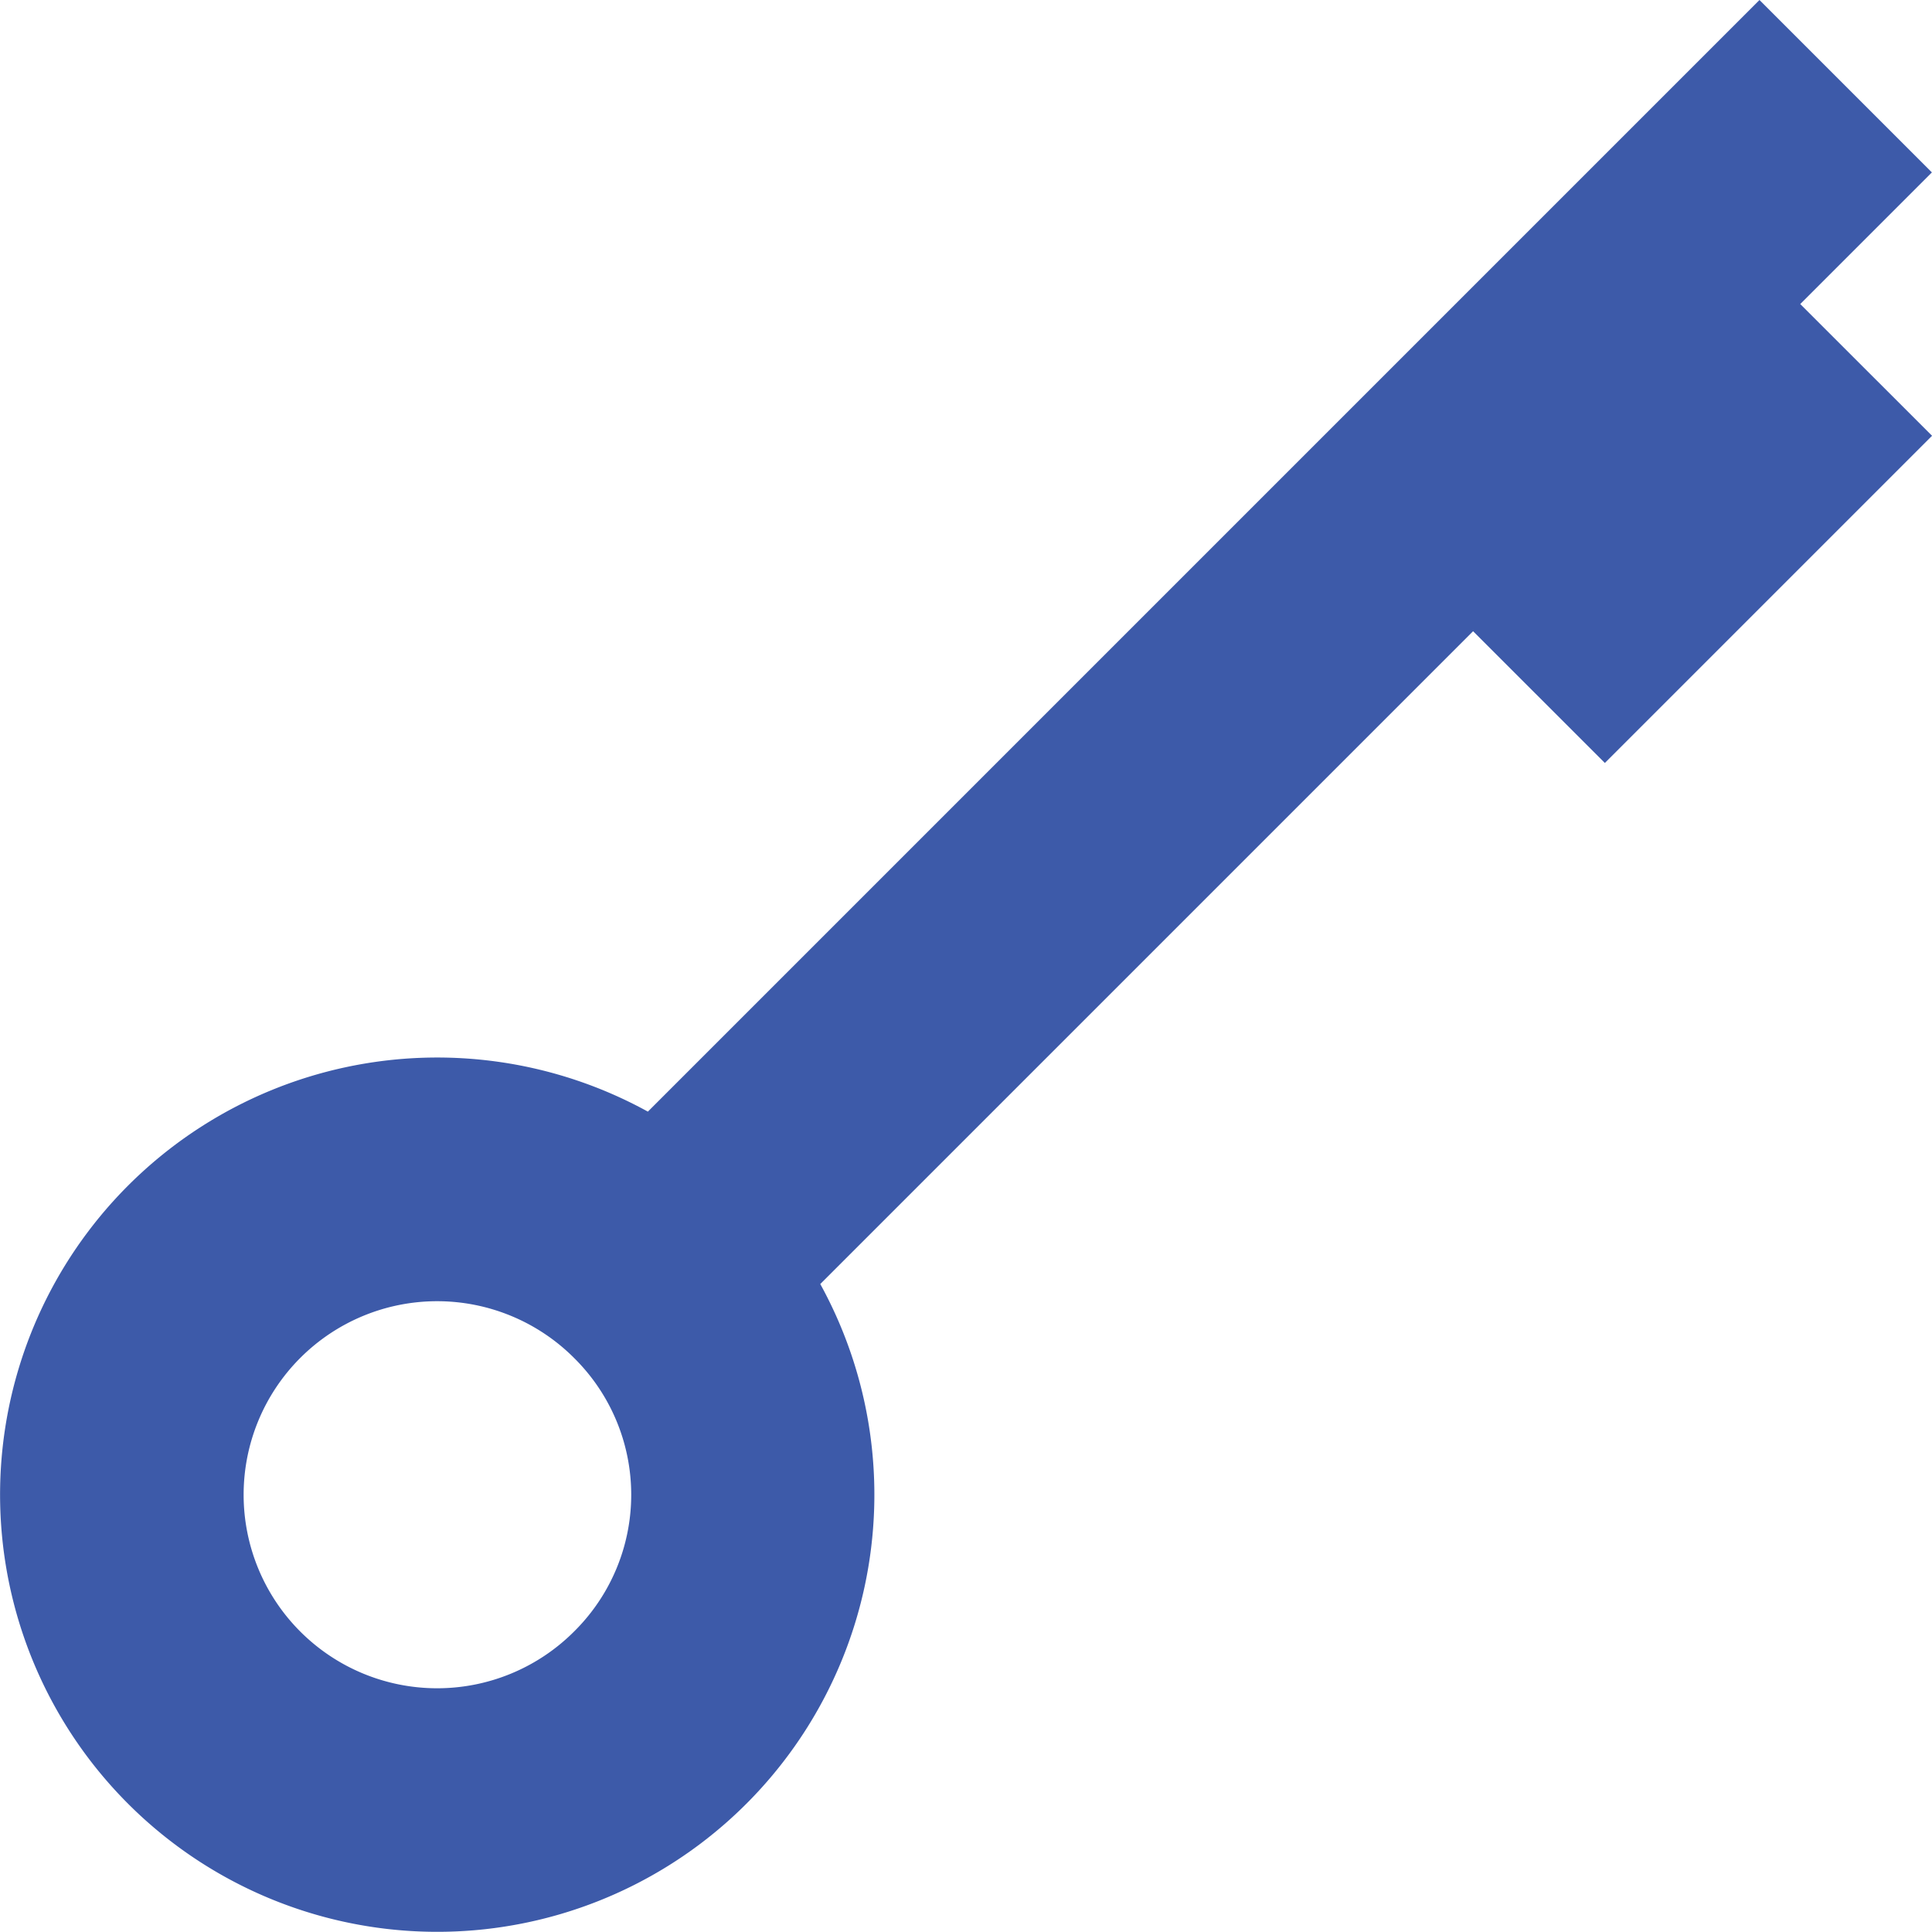 <svg xmlns="http://www.w3.org/2000/svg" width="153.526" height="153.517" viewBox="0 0 153.526 153.517">
  <g id="key" transform="translate(0 -0.016)">
    <g id="Group_1" data-name="Group 1" transform="translate(0 0.016)">
      <path id="Path_5" data-name="Path 5" d="M143.056,24.177l10.461-10.461-13.7-13.7L51.483,88.351a34.738,34.738,0,1,0,13.7,13.7l51.876-51.876,10.471,10.47,26-26ZM45.613,129.67a15.379,15.379,0,1,1,0-21.75A15.279,15.279,0,0,1,45.613,129.67Z" transform="translate(0 -0.016)" fill="#3d5aa9"/>
    </g>
  </g>
</svg>
